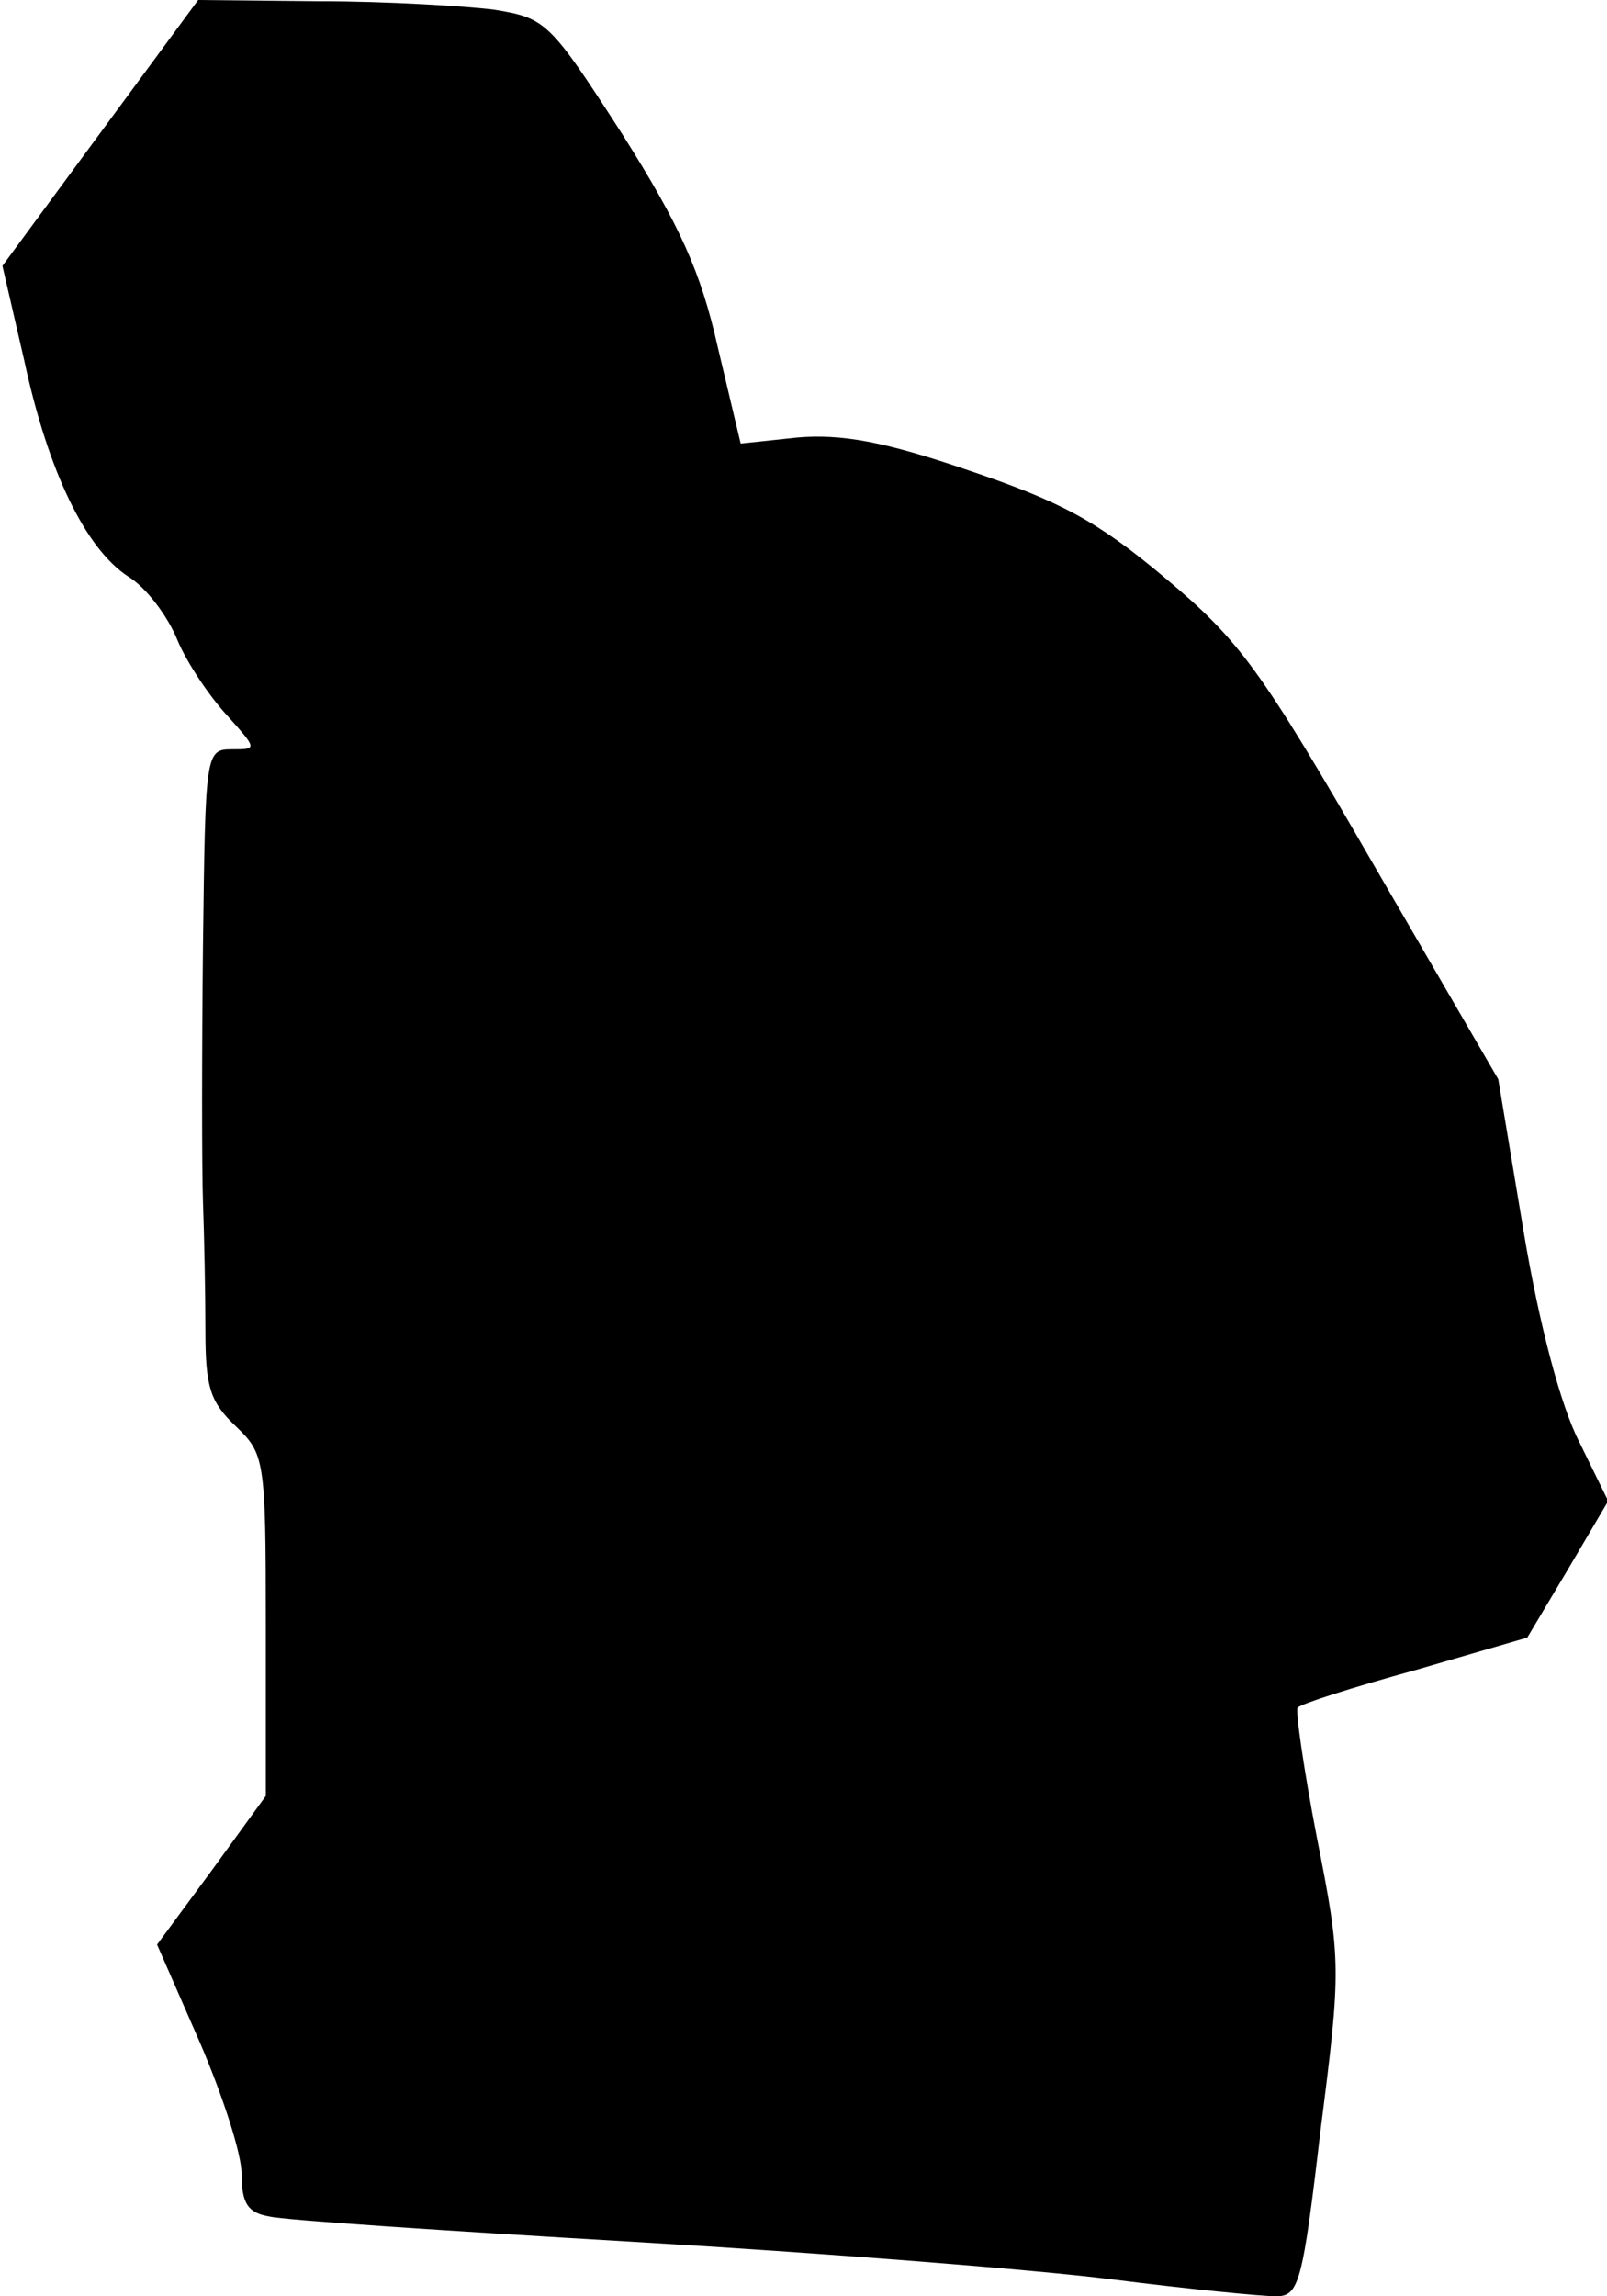 <?xml version="1.0" standalone="no"?>
<!DOCTYPE svg PUBLIC "-//W3C//DTD SVG 20010904//EN"
 "http://www.w3.org/TR/2001/REC-SVG-20010904/DTD/svg10.dtd">
<svg version="1.0" xmlns="http://www.w3.org/2000/svg"
 width="133pt" height="190pt" viewBox="0 0 133 190"
 preserveAspectRatio="xMidYMid meet">
<g transform="translate(0,190) scale(0.1,-0.1)"
fill="#000000" stroke="none">
<path fill="#000000" stroke="none" d="M83 1790 l-81 -110 18 -78 c20 -93 51
-156 86 -179 15 -9 33 -33 41 -53 8 -19 27 -47 41 -62 25 -28 25 -28 4 -28
-22 0 -22 -3 -24 -162 -1 -90 -1 -185 0 -213 1 -27 2 -75 2 -106 0 -47 4 -59
25 -79 24 -23 25 -27 25 -165 l0 -141 -45 -62 -45 -61 35 -80 c19 -44 35 -93
35 -110 0 -24 5 -32 23 -35 12 -3 148 -12 302 -21 154 -9 332 -23 395 -31 63
-8 124 -14 136 -14 19 0 22 10 37 138 17 133 17 140 -3 241 -11 57 -18 106
-16 108 2 3 46 17 97 31 l93 27 34 57 33 56 -24 49 c-15 29 -33 96 -46 174
l-21 126 -104 179 c-93 161 -110 184 -172 236 -56 47 -86 63 -163 89 -70 24
-105 30 -141 27 l-47 -5 -19 80 c-14 62 -31 100 -79 176 -60 93 -63 96 -106
103 -24 3 -89 7 -145 7 l-100 1 -81 -110z"/>
</g>
</svg>
